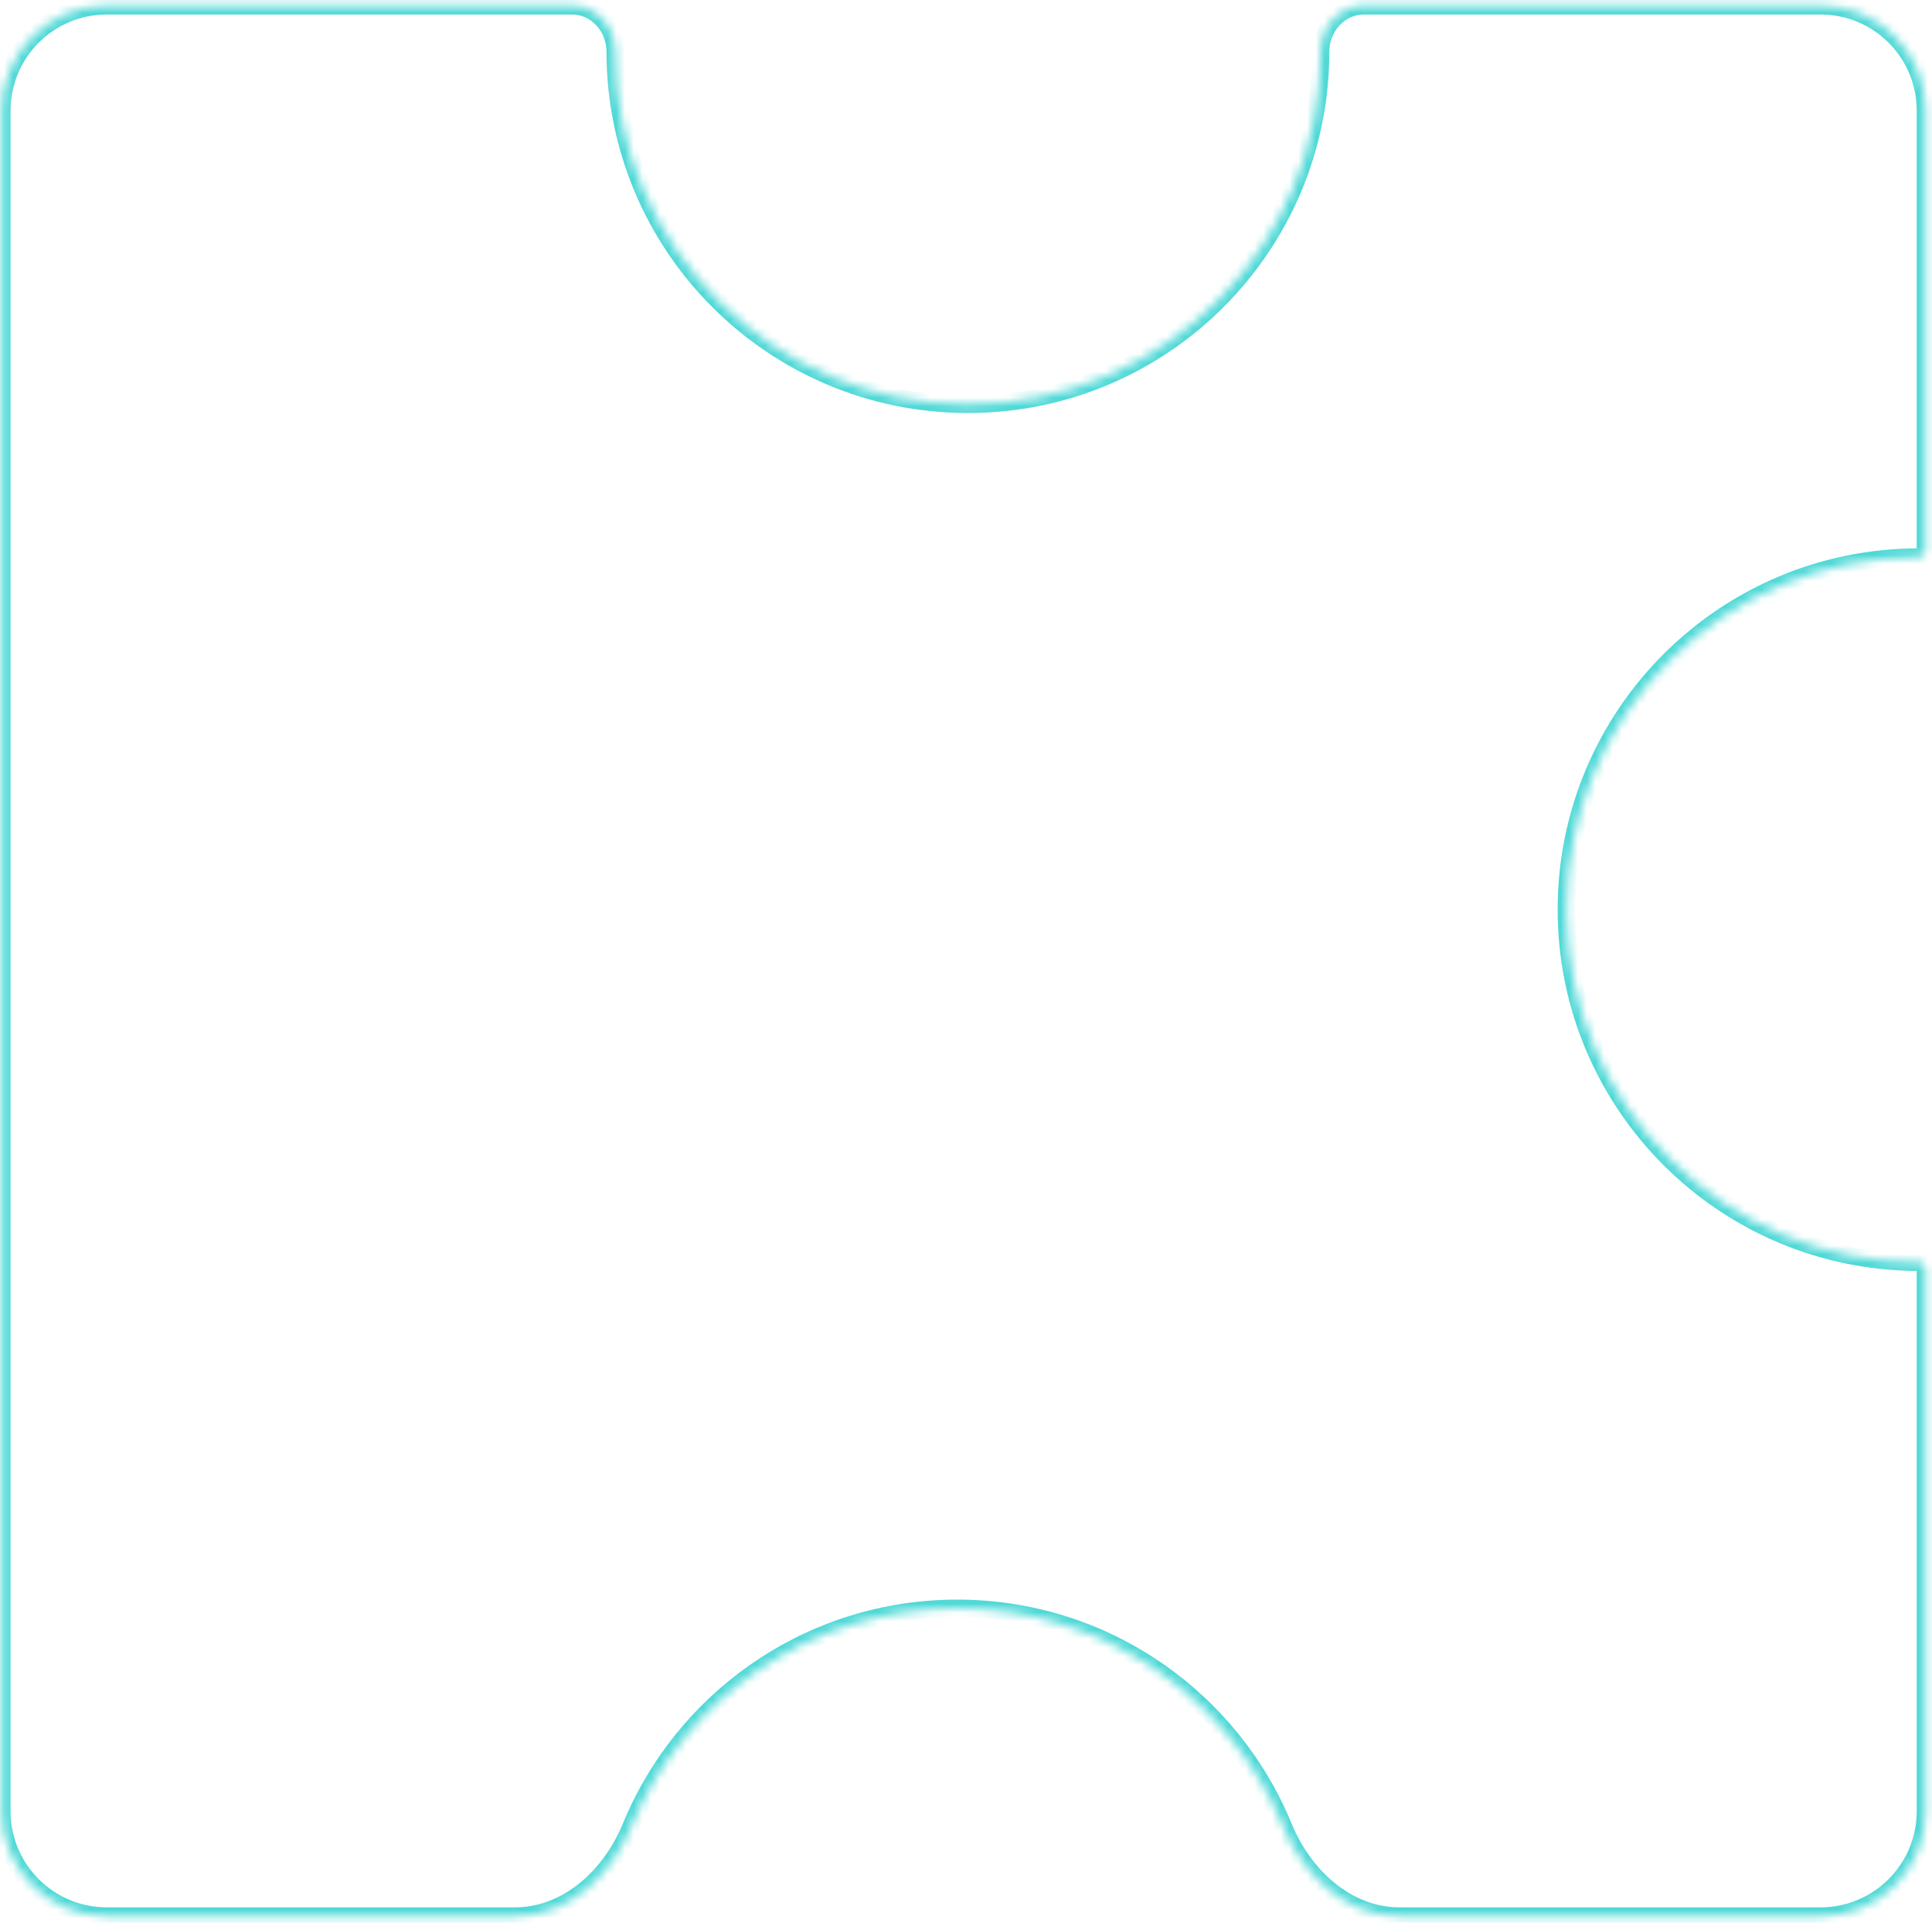 <svg width="221" height="220" viewBox="0 0 221 220" fill="none" xmlns="http://www.w3.org/2000/svg">
<g filter="url(#filter0_b_3303_78678)">
<mask id="path-1-inside-1_3303_78678" fill="white">
<path fill-rule="evenodd" clip-rule="evenodd" d="M110.719 46.258C88.44 46.258 70.378 28.197 70.378 5.917C70.378 3.123 68.24 0.66 65.446 0.66H12.21C5.583 0.66 0.21 6.033 0.21 12.66V207.235C0.21 213.862 5.583 219.235 12.21 219.235H58.907C64.95 219.235 69.873 214.629 72.17 209.04C78.204 194.361 92.644 184.025 109.498 184.025C126.352 184.025 140.792 194.361 146.825 209.04C149.123 214.629 154.045 219.235 160.088 219.235H208.252C214.879 219.235 220.252 213.862 220.252 207.235V145.147C220.252 144.744 219.921 144.42 219.518 144.42C197.239 144.42 179.177 126.359 179.177 104.079C179.177 81.799 197.239 63.738 219.518 63.738C219.921 63.738 220.252 63.414 220.252 63.011V12.66C220.252 6.033 214.879 0.66 208.252 0.66H155.992C153.198 0.66 151.06 3.123 151.06 5.917C151.06 28.197 132.999 46.258 110.719 46.258Z"/>
</mask>
<path d="M72.17 209.04L71.245 208.66L72.17 209.04ZM71.378 5.917C71.378 27.644 88.992 45.258 110.719 45.258V47.258C87.887 47.258 69.378 28.749 69.378 5.917H71.378ZM12.21 -0.34H65.446V1.66H12.21V-0.34ZM-0.79 207.235V12.66H1.21V207.235H-0.79ZM58.907 220.235H12.21V218.235H58.907V220.235ZM109.498 185.025C93.063 185.025 78.98 195.103 73.095 209.42L71.245 208.66C77.427 193.619 92.224 183.025 109.498 183.025V185.025ZM145.9 209.42C140.016 195.103 125.932 185.025 109.498 185.025V183.025C126.771 183.025 141.568 193.619 147.75 208.66L145.9 209.42ZM208.252 220.235H160.088V218.235H208.252V220.235ZM221.252 145.147V207.235H219.252V145.147H221.252ZM180.177 104.079C180.177 125.807 197.791 143.42 219.518 143.42V145.42C196.686 145.42 178.177 126.911 178.177 104.079H180.177ZM219.518 64.738C197.791 64.738 180.177 82.352 180.177 104.079H178.177C178.177 81.247 196.686 62.738 219.518 62.738V64.738ZM221.252 12.66V63.011H219.252V12.66H221.252ZM155.992 -0.34H208.252V1.66H155.992V-0.34ZM110.719 45.258C132.447 45.258 150.06 27.644 150.06 5.917H152.06C152.06 28.749 133.551 47.258 110.719 47.258V45.258ZM219.252 145.147C219.252 145.308 219.381 145.42 219.518 145.42V143.42C220.462 143.42 221.252 144.18 221.252 145.147H219.252ZM208.252 218.235C214.327 218.235 219.252 213.31 219.252 207.235H221.252C221.252 214.414 215.432 220.235 208.252 220.235V218.235ZM58.907 218.235C64.406 218.235 69.041 214.021 71.245 208.66L73.095 209.42C70.704 215.237 65.494 220.235 58.907 220.235V218.235ZM155.992 1.66C153.831 1.66 152.06 3.59 152.06 5.917H150.06C150.06 2.655 152.565 -0.34 155.992 -0.34V1.66ZM1.21 207.235C1.21 213.31 6.135 218.235 12.21 218.235V220.235C5.031 220.235 -0.79 214.414 -0.79 207.235H1.21ZM219.252 12.66C219.252 6.585 214.327 1.66 208.252 1.66V-0.34C215.432 -0.34 221.252 5.48 221.252 12.66H219.252ZM12.21 1.66C6.135 1.66 1.21 6.585 1.21 12.66H-0.79C-0.79 5.48 5.031 -0.34 12.21 -0.34V1.66ZM147.75 208.66C149.954 214.021 154.589 218.235 160.088 218.235V220.235C153.501 220.235 148.291 215.237 145.9 209.42L147.75 208.66ZM219.518 62.738C219.381 62.738 219.252 62.85 219.252 63.011H221.252C221.252 63.978 220.462 64.738 219.518 64.738V62.738ZM69.378 5.917C69.378 3.59 67.607 1.66 65.446 1.66V-0.34C68.874 -0.34 71.378 2.655 71.378 5.917H69.378Z" fill="#50D9D7" mask="url(#path-1-inside-1_3303_78678)"/>
</g>
<defs>
<filter id="filter0_b_3303_78678" x="-39.789" y="-39.34" width="300.041" height="298.575" filterUnits="userSpaceOnUse" color-interpolation-filters="sRGB">
<feFlood flood-opacity="0" result="BackgroundImageFix"/>
<feGaussianBlur in="BackgroundImageFix" stdDeviation="20"/>
<feComposite in2="SourceAlpha" operator="in" result="effect1_backgroundBlur_3303_78678"/>
<feBlend mode="normal" in="SourceGraphic" in2="effect1_backgroundBlur_3303_78678" result="shape"/>
</filter>
</defs>
</svg>
